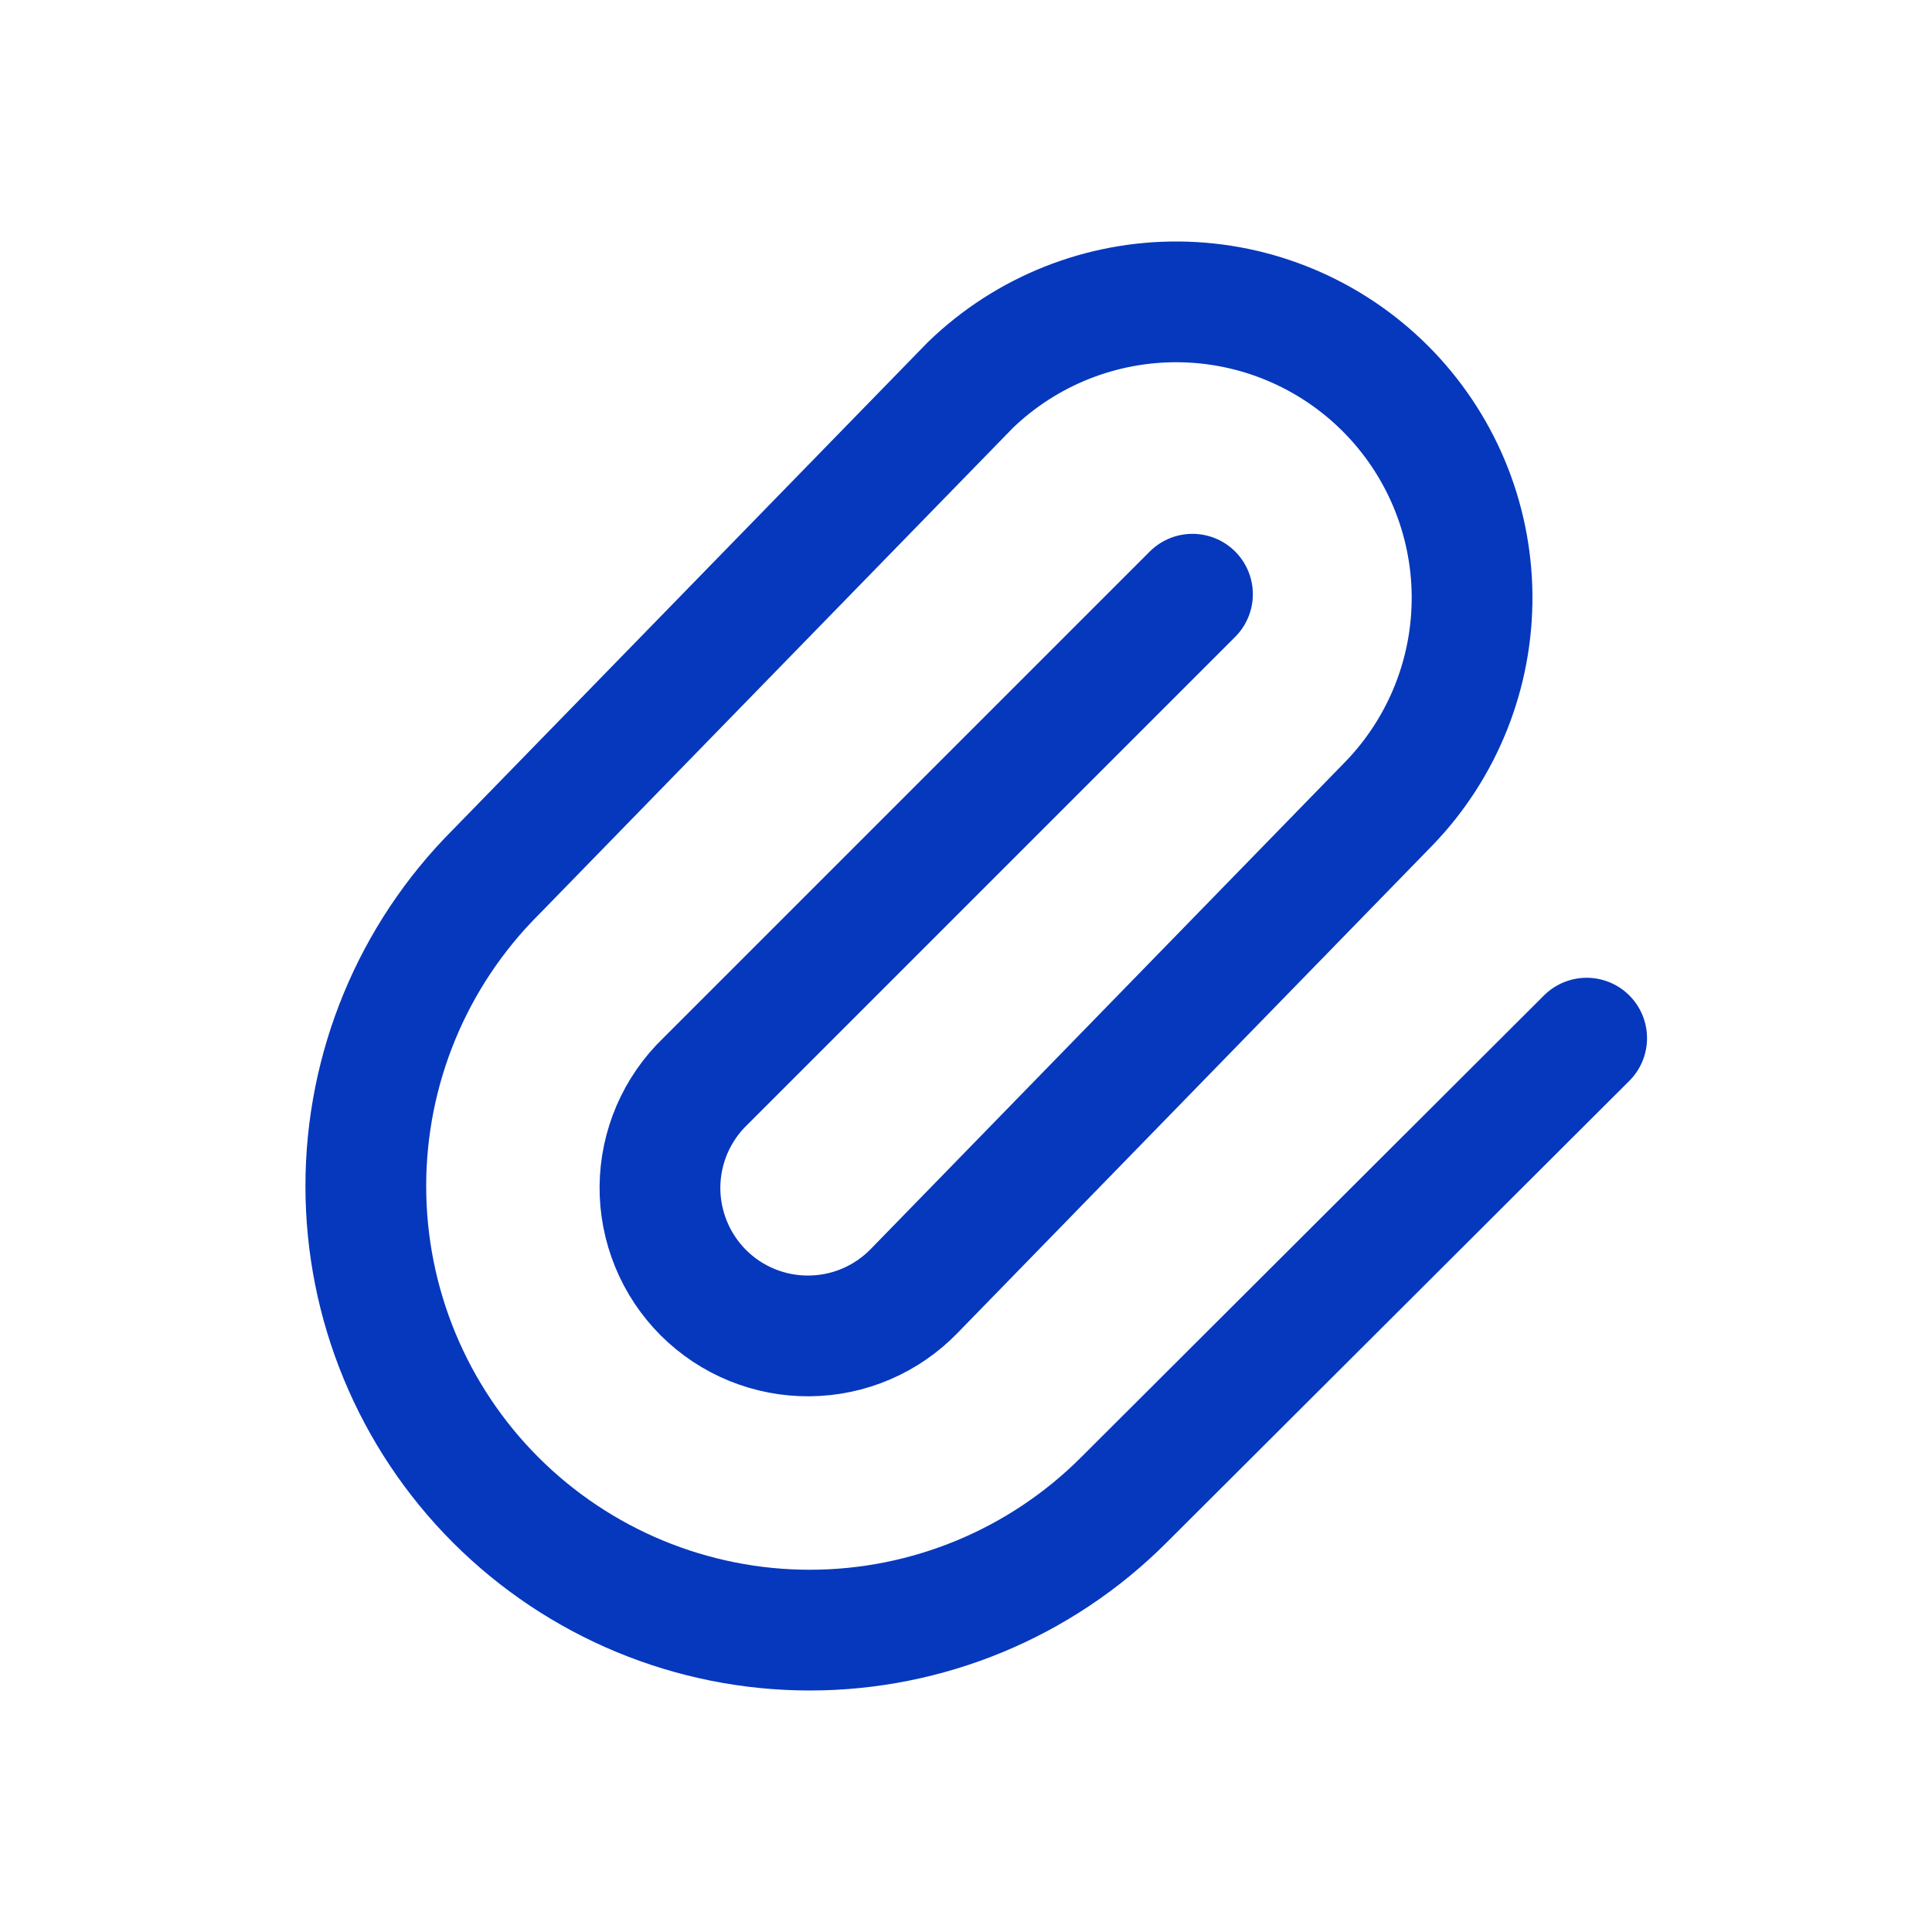 <svg width="32" height="32" viewBox="0 0 32 32" fill="none" xmlns="http://www.w3.org/2000/svg">
<path d="M19.751 9.842L11.68 17.913C11.445 18.139 11.259 18.41 11.13 18.709C11.002 19.008 10.934 19.329 10.931 19.655C10.928 19.98 10.991 20.303 11.114 20.604C11.237 20.906 11.419 21.179 11.649 21.41C11.879 21.64 12.153 21.822 12.454 21.945C12.755 22.068 13.078 22.13 13.404 22.127C13.729 22.124 14.051 22.057 14.35 21.928C14.649 21.8 14.919 21.613 15.145 21.379L23.006 13.308C23.899 12.383 24.393 11.145 24.382 9.86C24.371 8.574 23.855 7.345 22.946 6.436C22.037 5.527 20.808 5.011 19.523 5C18.237 4.989 16.999 5.483 16.074 6.376L8.212 14.446C6.833 15.825 6.059 17.696 6.059 19.646C6.059 21.596 6.833 23.467 8.212 24.846C9.592 26.225 11.462 27 13.412 27C15.363 27 17.233 26.225 18.612 24.846L26.28 17.195" stroke="#0638BD" stroke-width="2" stroke-linecap="round" stroke-linejoin="round"/>
</svg>
